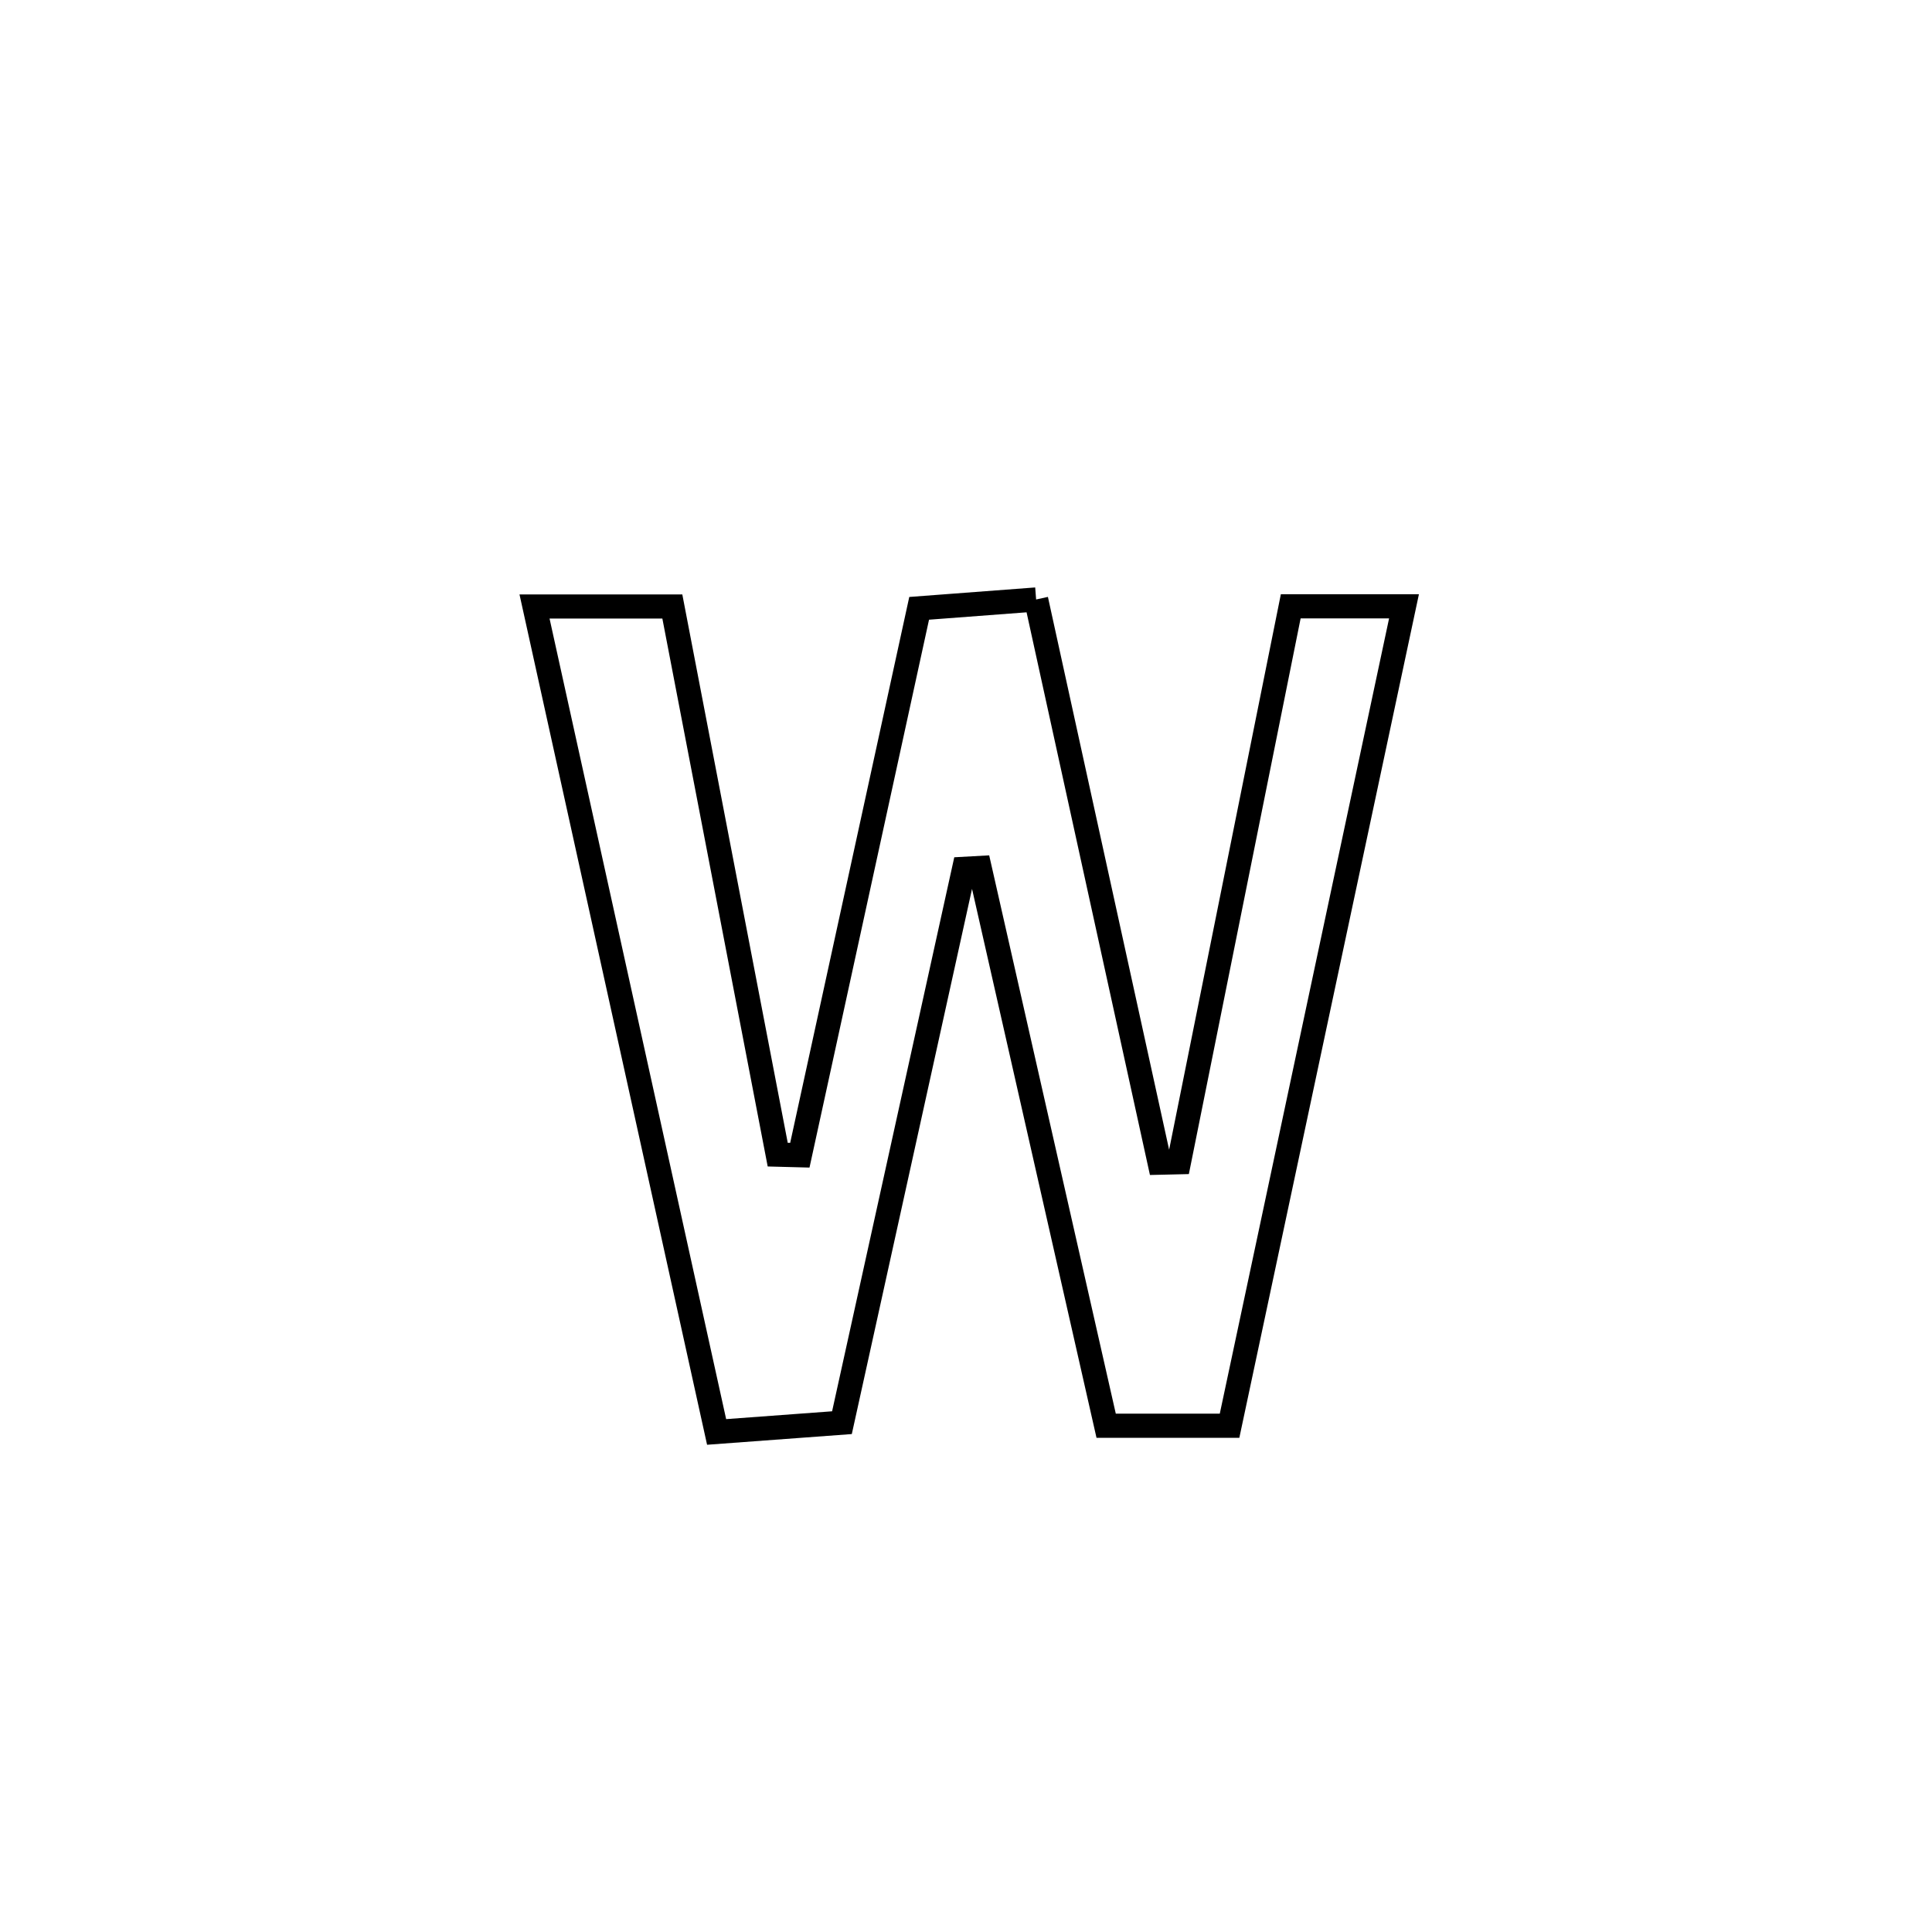 <svg xmlns="http://www.w3.org/2000/svg" viewBox="0.0 0.0 24.0 24.0" height="200px" width="200px"><path fill="none" stroke="black" stroke-width=".3" stroke-opacity="1.0"  filling="0" d="M12.871 7.447 L12.871 7.447 C13.382 9.779 13.894 12.111 14.405 14.443 L14.405 14.443 C14.485 14.441 14.565 14.44 14.645 14.438 L14.645 14.438 C15.108 12.136 15.571 9.834 16.034 7.532 L16.034 7.532 C16.503 7.532 16.972 7.532 17.441 7.532 L17.441 7.532 C17.08 9.228 16.718 10.925 16.357 12.621 C15.996 14.318 15.635 16.015 15.274 17.711 L15.274 17.711 C14.763 17.711 14.252 17.711 13.741 17.711 L13.741 17.711 C13.217 15.402 12.694 13.093 12.17 10.783 L12.17 10.783 C12.105 10.787 12.041 10.791 11.976 10.794 L11.976 10.794 C11.47 13.087 10.964 15.38 10.459 17.673 L10.459 17.673 C9.94 17.711 9.421 17.749 8.902 17.788 L8.902 17.788 C8.525 16.079 8.148 14.37 7.771 12.661 C7.394 10.952 7.017 9.243 6.64 7.534 L6.64 7.534 C7.211 7.534 7.782 7.534 8.352 7.534 L8.352 7.534 C8.789 9.804 9.225 12.073 9.661 14.343 L9.661 14.343 C9.753 14.345 9.844 14.347 9.936 14.35 L9.936 14.35 C10.43 12.086 10.924 9.821 11.418 7.557 L11.418 7.557 C11.902 7.521 12.387 7.484 12.871 7.447 L12.871 7.447"></path></svg>
